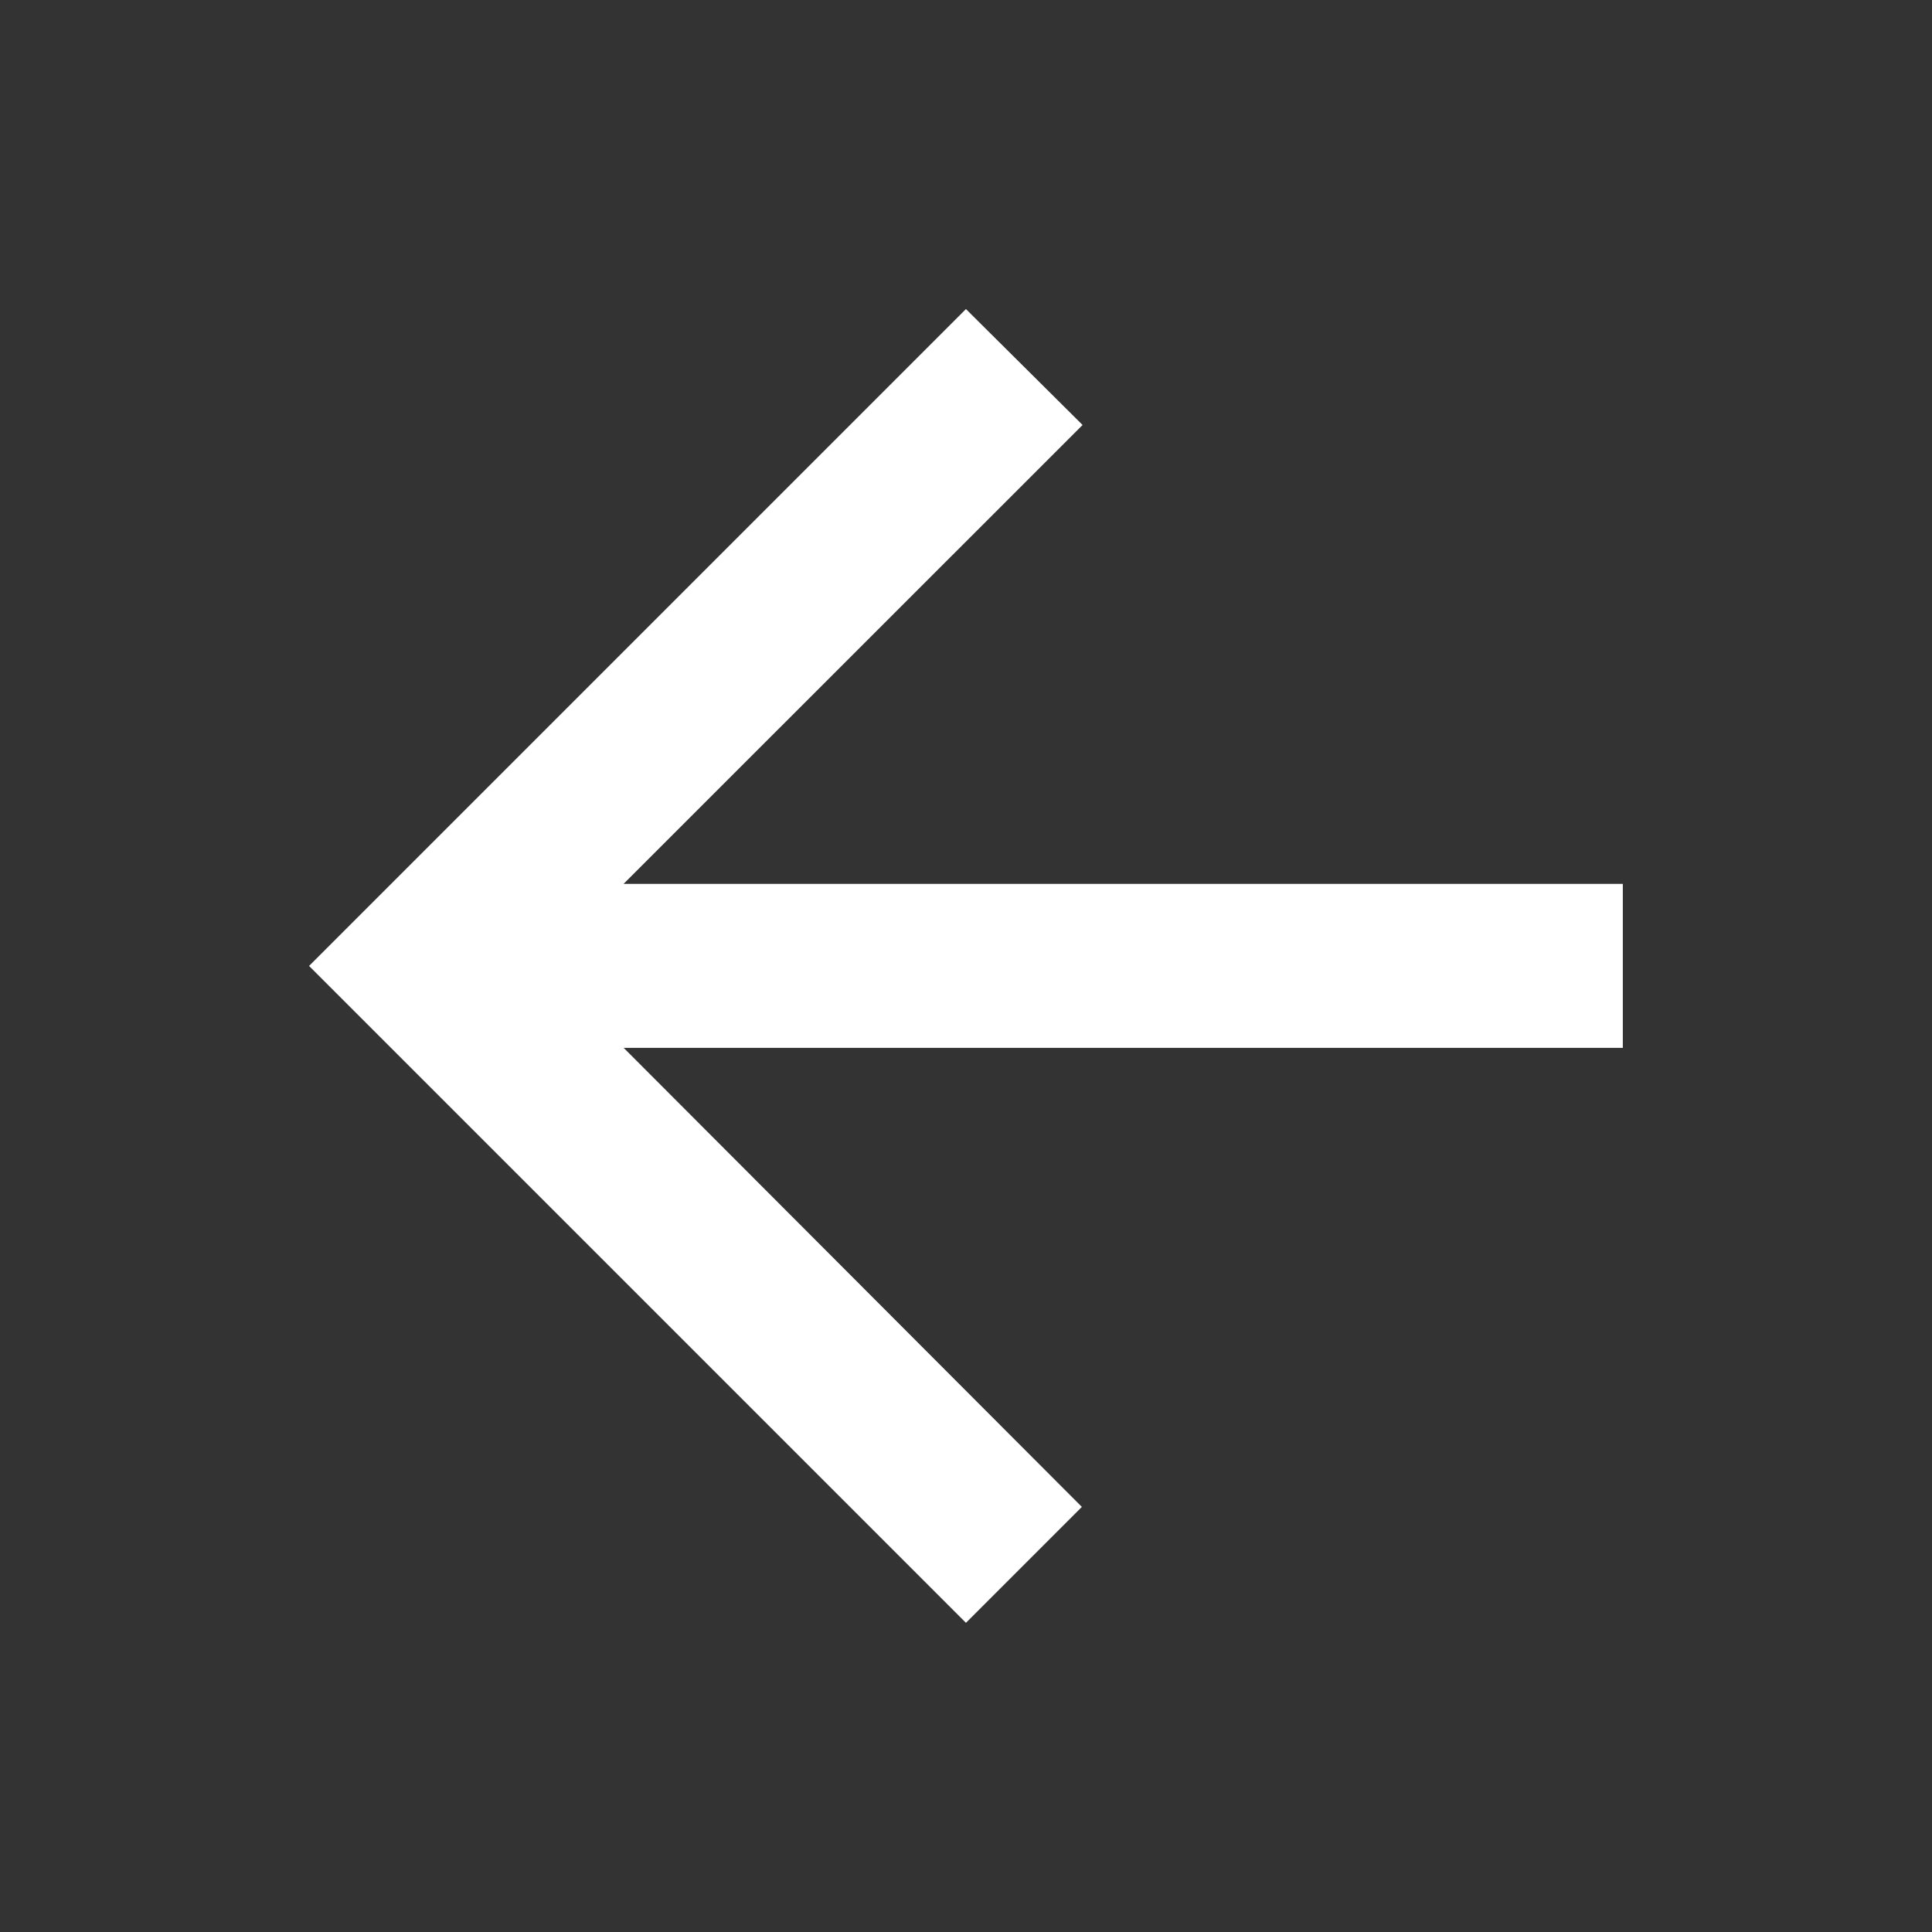 <svg id="arrow_back-24px" xmlns="http://www.w3.org/2000/svg" width="70" height="70" viewBox="0 0 70 70">
  <rect x="0" y="0" width="70" height="70" fill="#333333" stroke="none"/>
  <path id="Path_47" data-name="Path 47" d="M0,0H70V70H0Z" fill="none"/>
  <path id="Path_48" data-name="Path 48" d="M51.6,24.826H15.395L32.026,8.2,27.8,4,4,27.8,27.8,51.6l4.2-4.2-16.6-16.631H51.6Z" transform="translate(7.198 7.198)" fill="#fff"/>
</svg>
